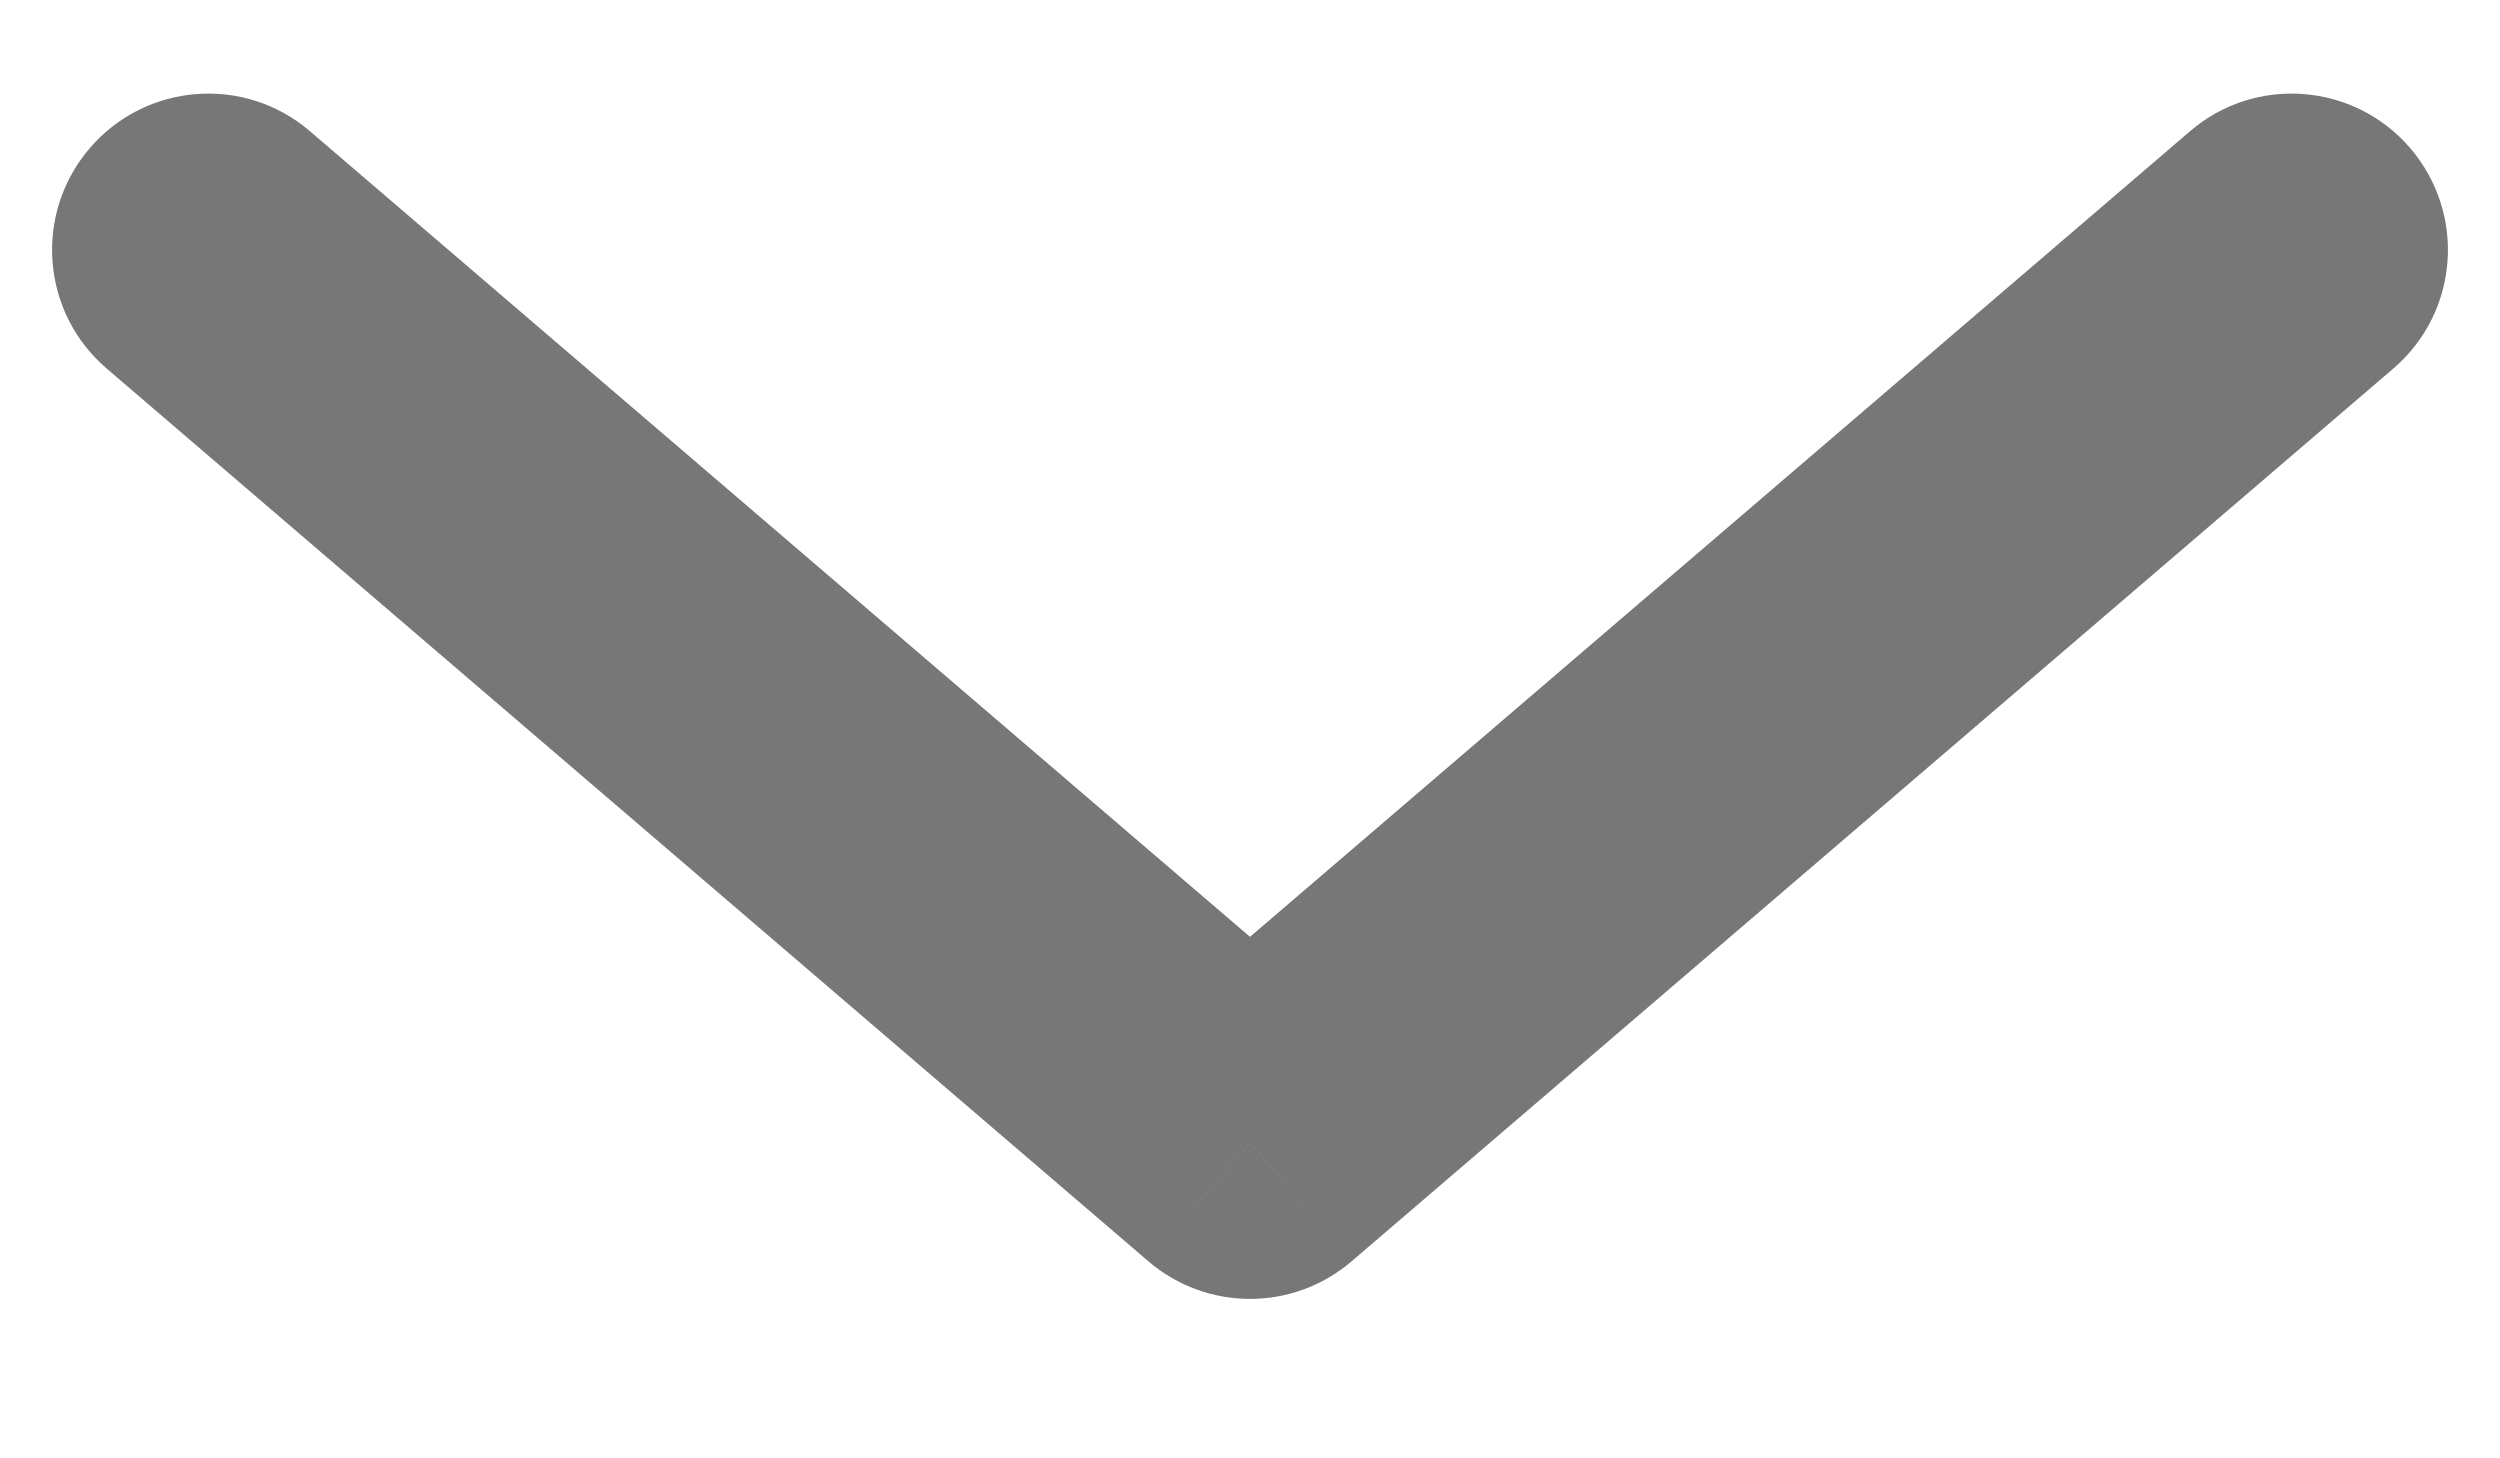 <svg width="12" height="7" viewBox="0 0 12 7" fill="none" xmlns="http://www.w3.org/2000/svg">
<path d="M11.488 1.769C11.803 1.499 11.839 1.026 11.569 0.711C11.3 0.397 10.826 0.36 10.512 0.63L11.488 1.769ZM6 5.485L5.512 6.054C5.793 6.295 6.207 6.295 6.488 6.054L6 5.485ZM1.488 0.63C1.174 0.36 0.7 0.397 0.431 0.711C0.161 1.026 0.197 1.499 0.512 1.769L1.488 0.63ZM10.512 0.63L5.512 4.915L6.488 6.054L11.488 1.769L10.512 0.63ZM6.488 4.915L1.488 0.63L0.512 1.769L5.512 6.054L6.488 4.915Z" fill="#777777"/>
</svg>
